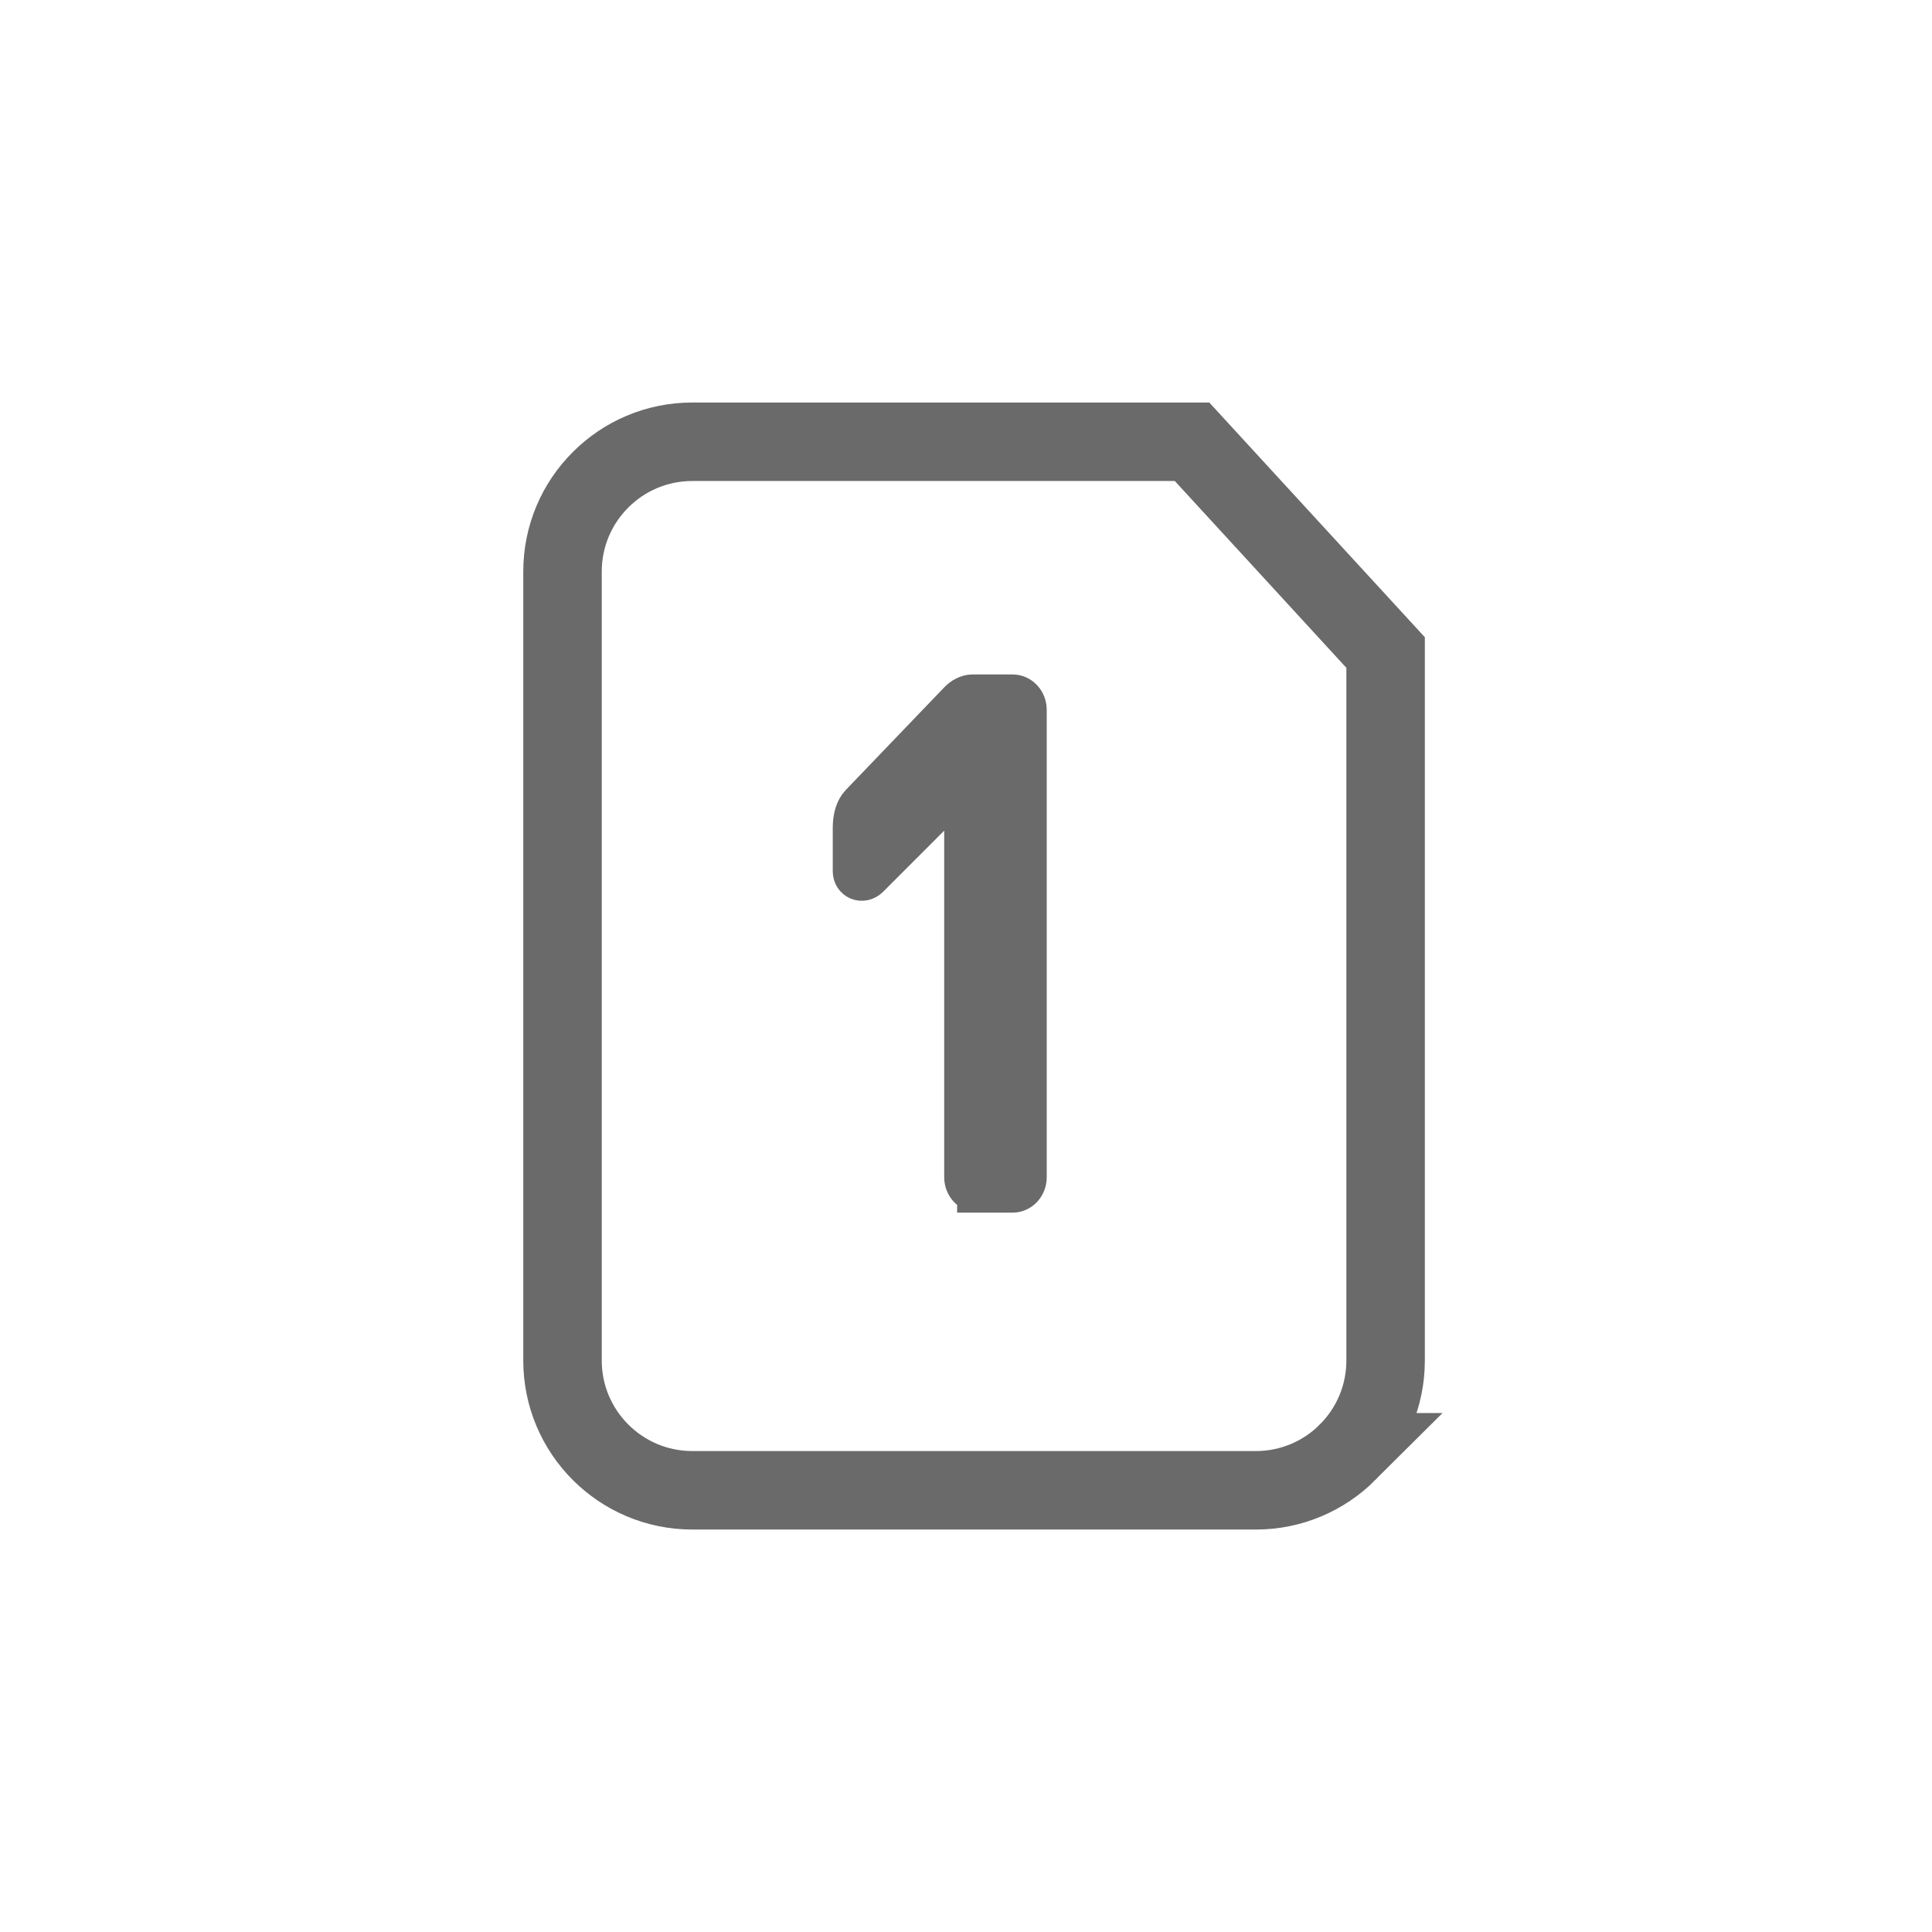 <svg xmlns="http://www.w3.org/2000/svg" xmlns:xlink="http://www.w3.org/1999/xlink" width="32" height="32" viewBox="0 0 32 32">
    <defs>
        <rect id="o29k01jvoa" width="24" height="24" x="0" y="0" rx="4"/>
    </defs>
    <g fill="none" fill-rule="evenodd" transform="translate(4 4)">
        <mask id="pcbtbdgtlb" fill="#fff">
            <use xlink:href="#o29k01jvoa"/>
        </mask>
        <g mask="url(#pcbtbdgtlb)">
            <g stroke="#6A6A6A">
                <path fill="#6A6A6A" stroke-width=".7" d="M7.536 13.067c-.118 0-.214-.106-.214-.235V6.39c0-.07-.065-.082-.097-.047L5.712 7.857c-.097.094-.236.035-.236-.094v-.716c0-.176.042-.305.118-.387L7.225 4.96c.054-.059.14-.106.215-.106h.665c.118 0 .215.106.215.235v7.744c0 .13-.097.235-.215.235h-.569z" transform="translate(4.667 2.667)"/>
                <path stroke-width="1.3" d="M13.654 17.387c-.39.389-.927.63-1.52.63H2.8c-.594 0-1.131-.241-1.52-.63-.39-.39-.63-.927-.63-1.52V2.8c0-.594.24-1.131.63-1.52.389-.39.926-.63 1.52-.63h8.277l3.206 3.491v11.726c0 .593-.24 1.13-.63 1.52z" transform="translate(4.667 2.667)"/>
            </g>
        </g>
    </g>
</svg>
